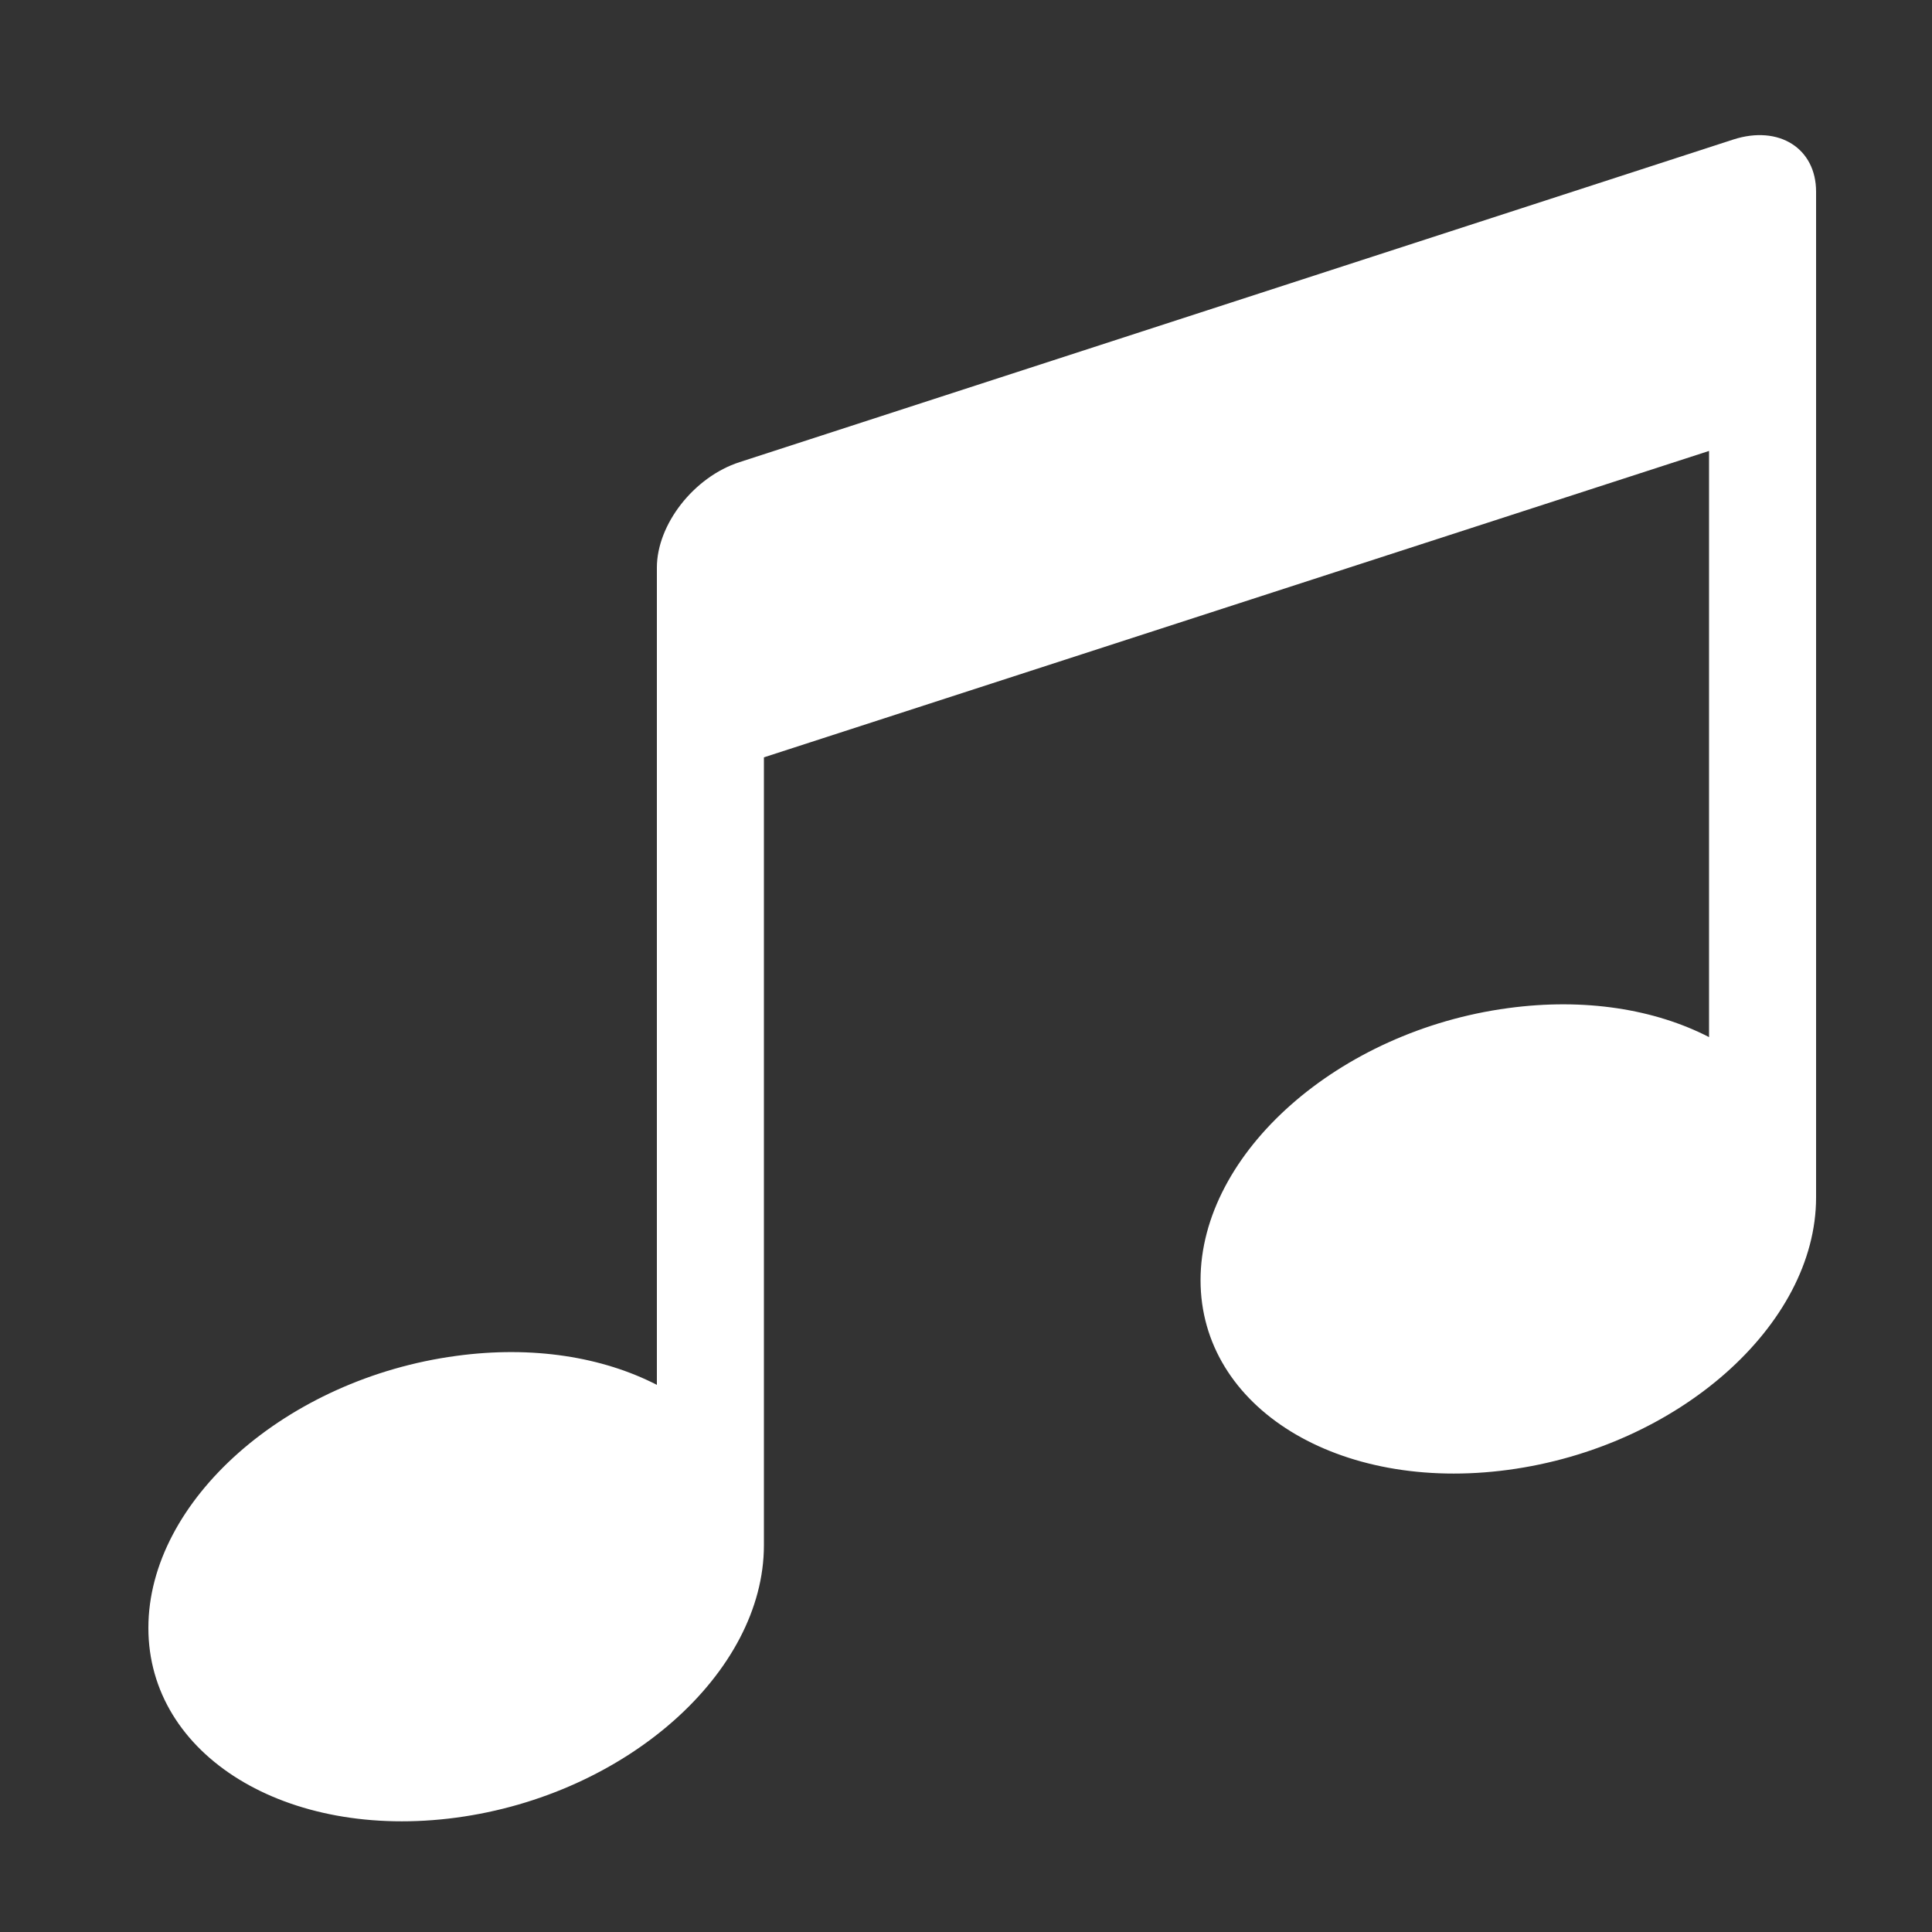 <?xml version="1.0" encoding="UTF-8"?>
<!DOCTYPE svg PUBLIC "-//W3C//DTD SVG 1.1//EN" "http://www.w3.org/Graphics/SVG/1.1/DTD/svg11.dtd">

<svg xmlns="http://www.w3.org/2000/svg" xml:space="preserve" width="100%" height="100%" version="1.1" style="shape-rendering:geometricPrecision; text-rendering:geometricPrecision; image-rendering:optimizeQuality; fill-rule:evenodd; clip-rule:evenodd"
viewBox="0 0 5000 5000"
 xmlns:xlink="http://www.w3.org/1999/xlink">
 <rect x="0" y="0" width="5000" height="5000" fill="#333333" stroke="none"/>
 <defs>
  <style type="text/css">
   <![CDATA[
    .fil0 {fill:#FFFFFF}
   ]]>
  </style>
 </defs>
 <g id="Layer_x0020_1">
  <path class="fil0" d="M1977 1960l0 2039c0,330 -357,646 -796,705 -440,59 -797,-161 -797,-491 0,-329 357,-645 797,-704 198,-27 379,3 519,75 0,-705 0,-1410 0,-2115 0,-112 96,-235 214,-273l2572 -835c118,-38 214,23 214,135 0,868 0,1736 0,2603 0,330 -357,646 -797,705 -439,59 -796,-161 -796,-491 0,-329 357,-645 796,-704 199,-27 380,3 520,75l0 -1517 -2446 793z"/>
 </g>
</svg>
